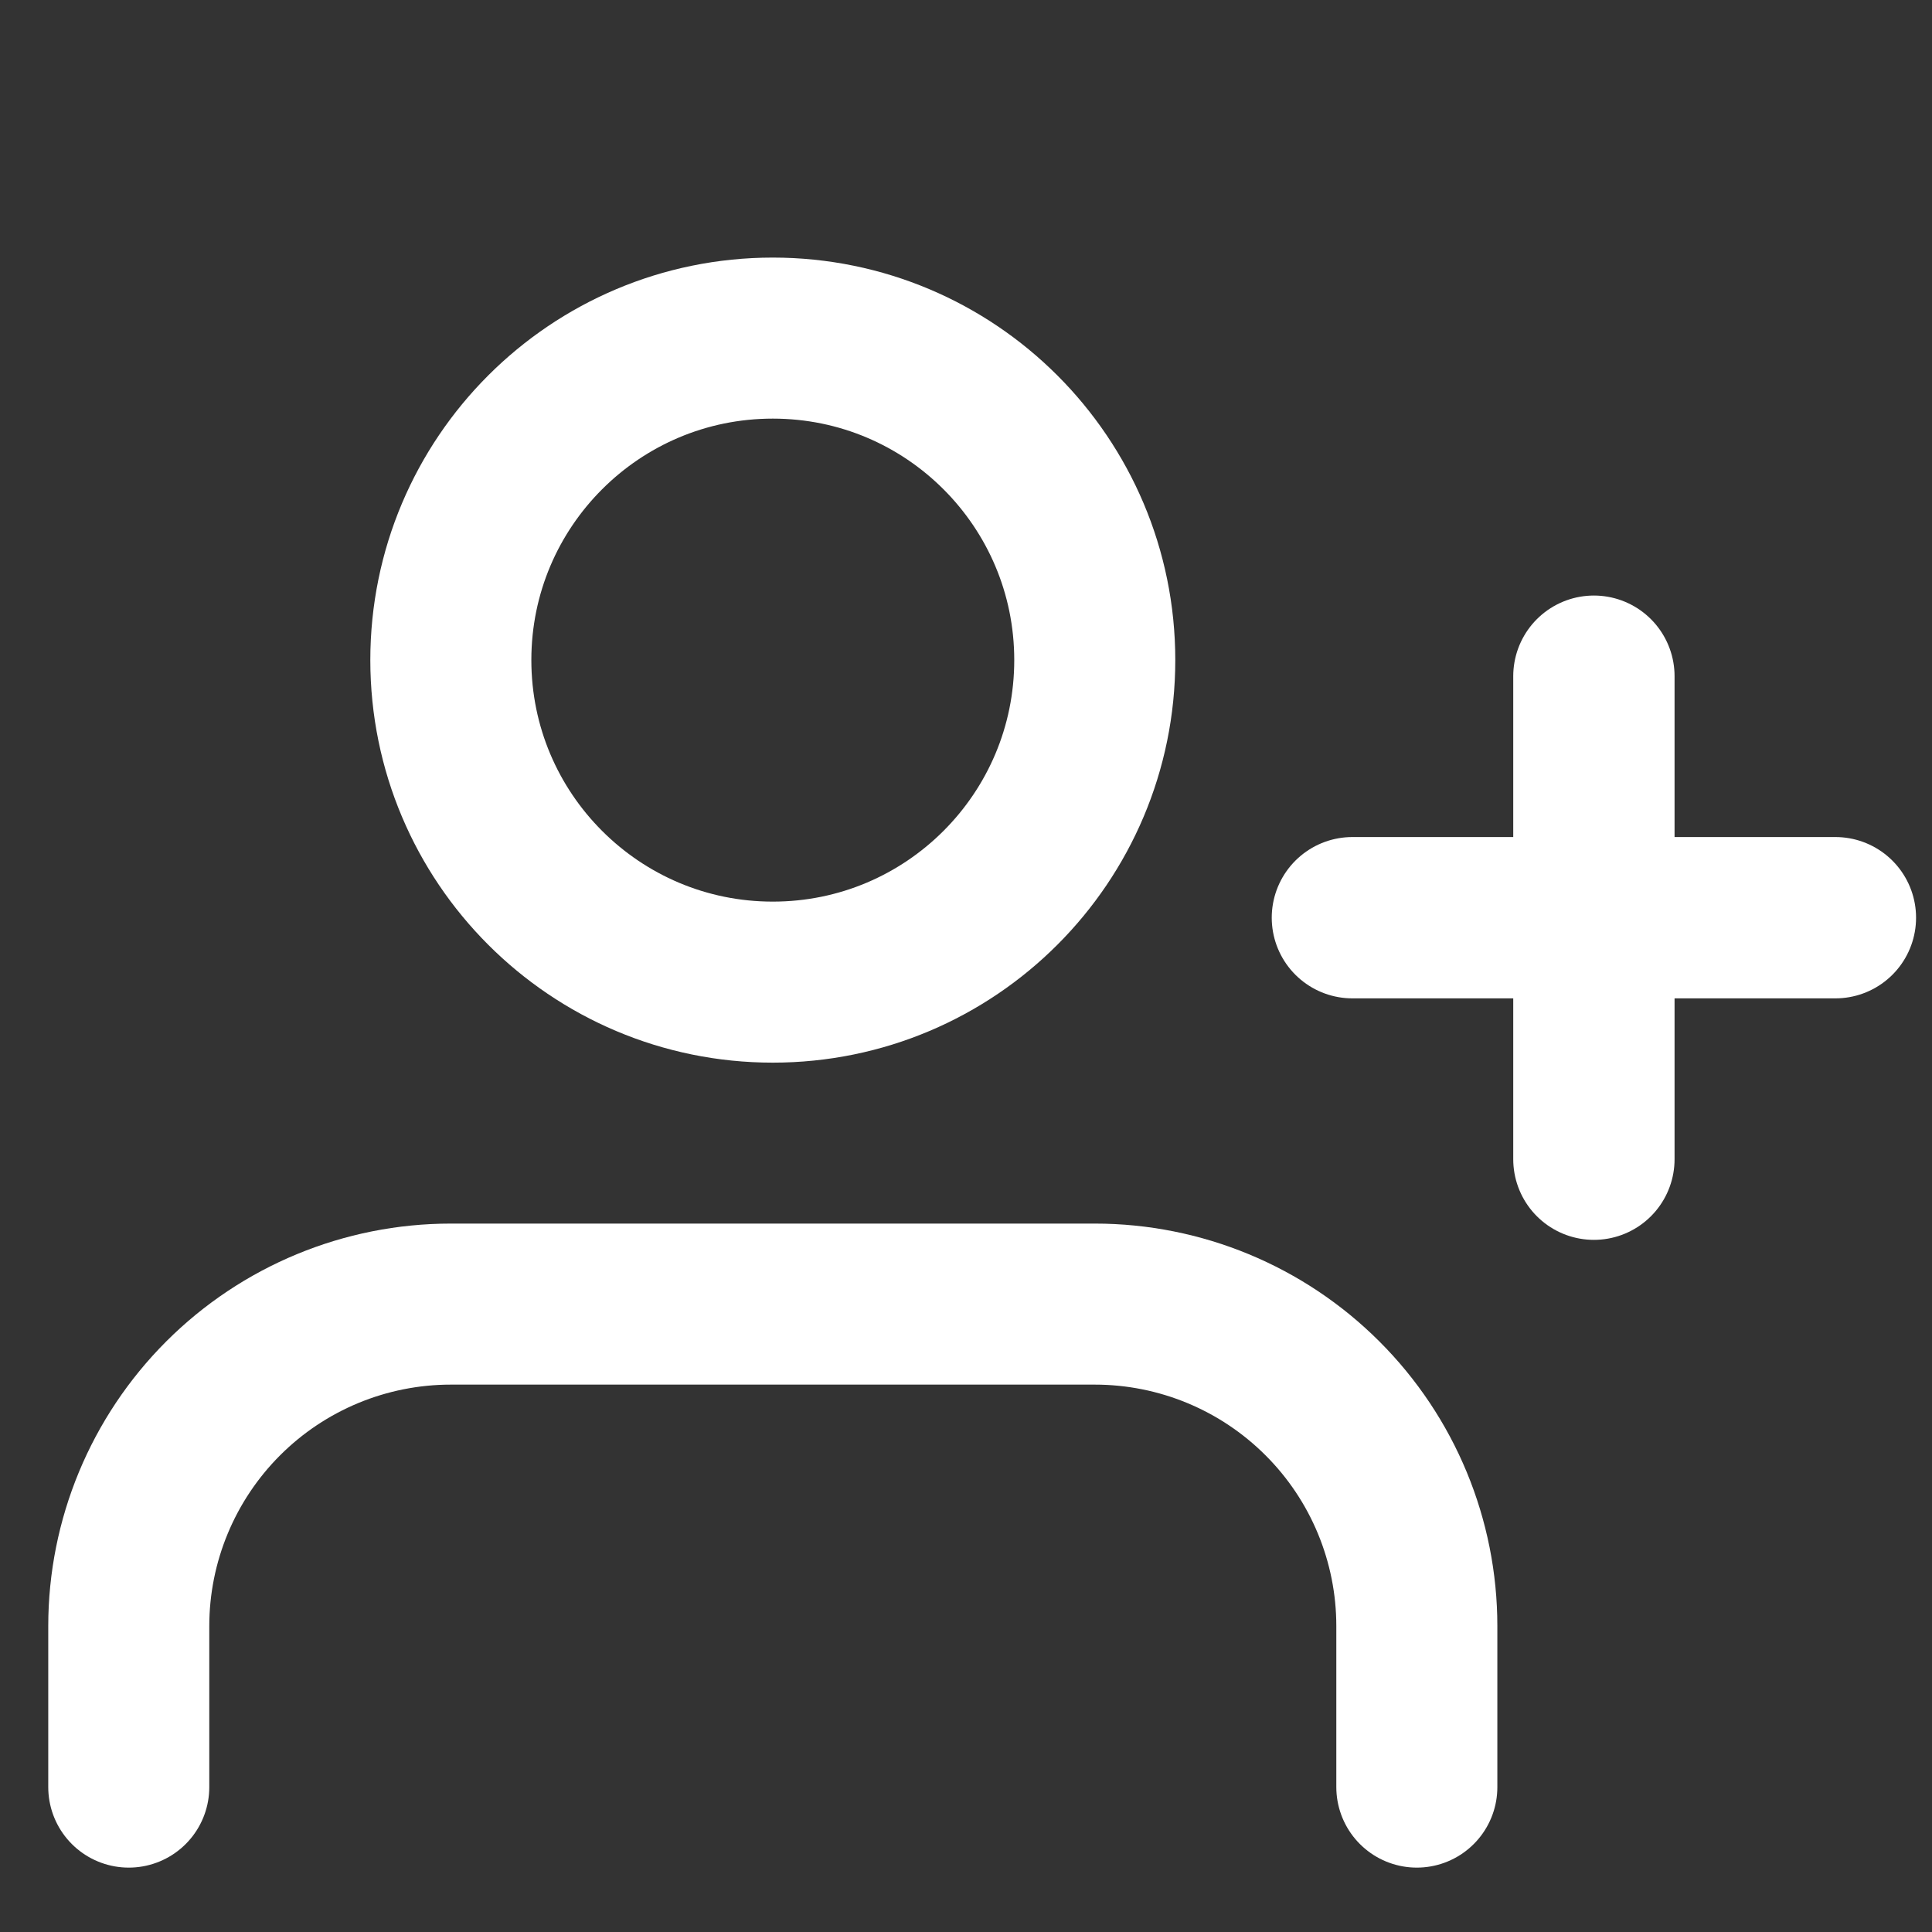 <svg width="20" height="20" viewBox="0 0 20 20" fill="none" xmlns="http://www.w3.org/2000/svg">
<rect x="0" y="0" width="20" height="20" fill="#333333" stroke="none"/>
<path d="M1.333 18.5V16.833C1.333 15.949 1.685 15.101 2.31 14.476C2.935 13.851 3.783 13.5 4.667 13.5H11.333C12.217 13.5 13.065 13.851 13.69 14.476C14.316 15.101 14.667 15.949 14.667 16.833V18.5M4.667 6.833C4.667 8.674 6.159 10.167 8 10.167C9.841 10.167 11.333 8.674 11.333 6.833C11.333 4.992 9.841 3.5 8 3.5C6.159 3.5 4.667 4.992 4.667 6.833Z" stroke="#FFFFFF" stroke-width="1.667" stroke-linecap="round" stroke-linejoin="round"/>
<path d="M16.5 7V12M14 9.5H19" stroke="#FFFFFF" stroke-width="1.67" stroke-linecap="round" stroke-linejoin="round"/>
</svg>

